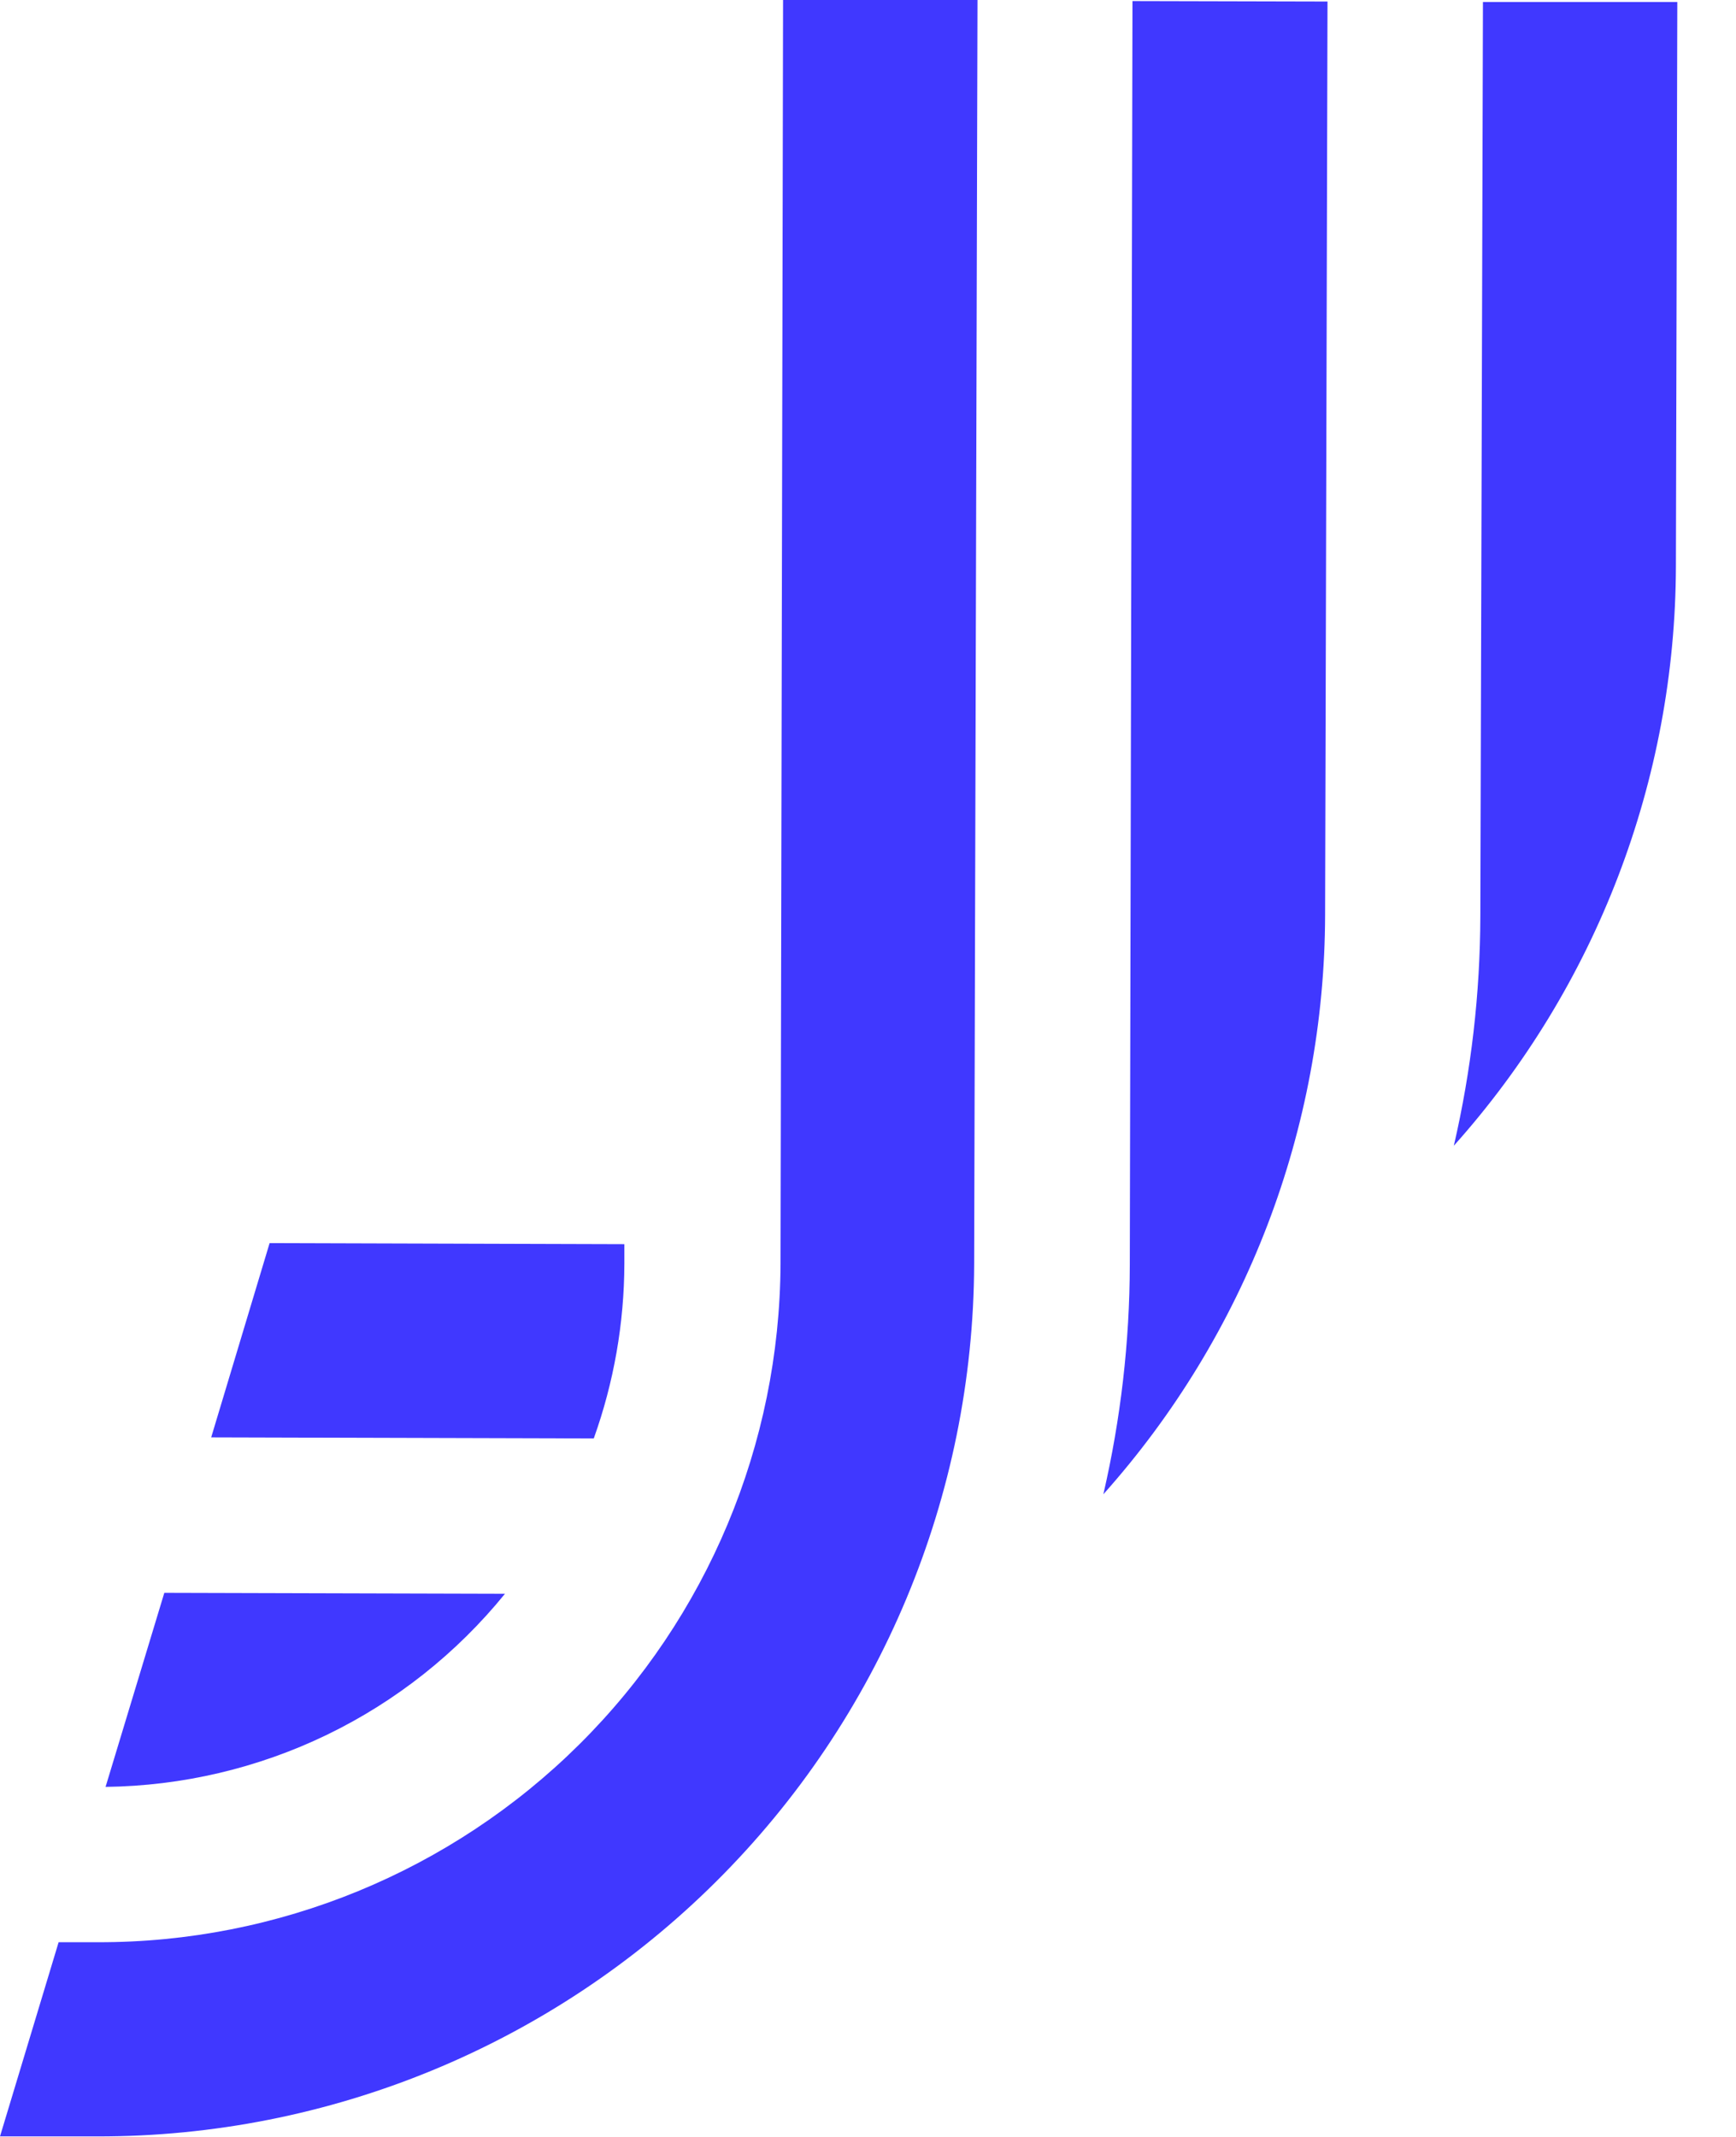 <svg width="26" height="32" viewBox="0 0 26 32" fill="none" xmlns="http://www.w3.org/2000/svg">
<path d="M16.96 0.016L19.882 0.023L19.846 13.699C19.84 16.901 18.658 19.988 16.525 22.376C16.785 21.249 16.919 20.096 16.921 18.938L16.961 0.016H16.96ZM7.563 23.866C6.839 24.758 5.928 25.479 4.894 25.979C3.861 26.478 2.729 26.744 1.581 26.758L2.461 23.852L7.563 23.866ZM9.351 18.631V18.922C9.349 19.814 9.194 20.7 8.893 21.54L3.163 21.524L4.038 18.615L9.351 18.631ZM22.211 0.03H25.121L25.1 8.48C25.092 11.682 23.909 14.77 21.774 17.157C22.035 16.03 22.168 14.877 22.171 13.719L22.21 0.03H22.211Z" fill="#4038FF"/>
<path d="M14.64 0L14.59 18.93C14.577 22.403 13.187 25.728 10.724 28.177C8.262 30.626 4.929 31.998 1.456 31.992H0L0.878 29.084H1.462C4.164 29.091 6.759 28.025 8.677 26.121C10.594 24.217 11.678 21.629 11.69 18.927L11.728 0H14.641H14.64Z" fill="#4038FF"/>
</svg>
